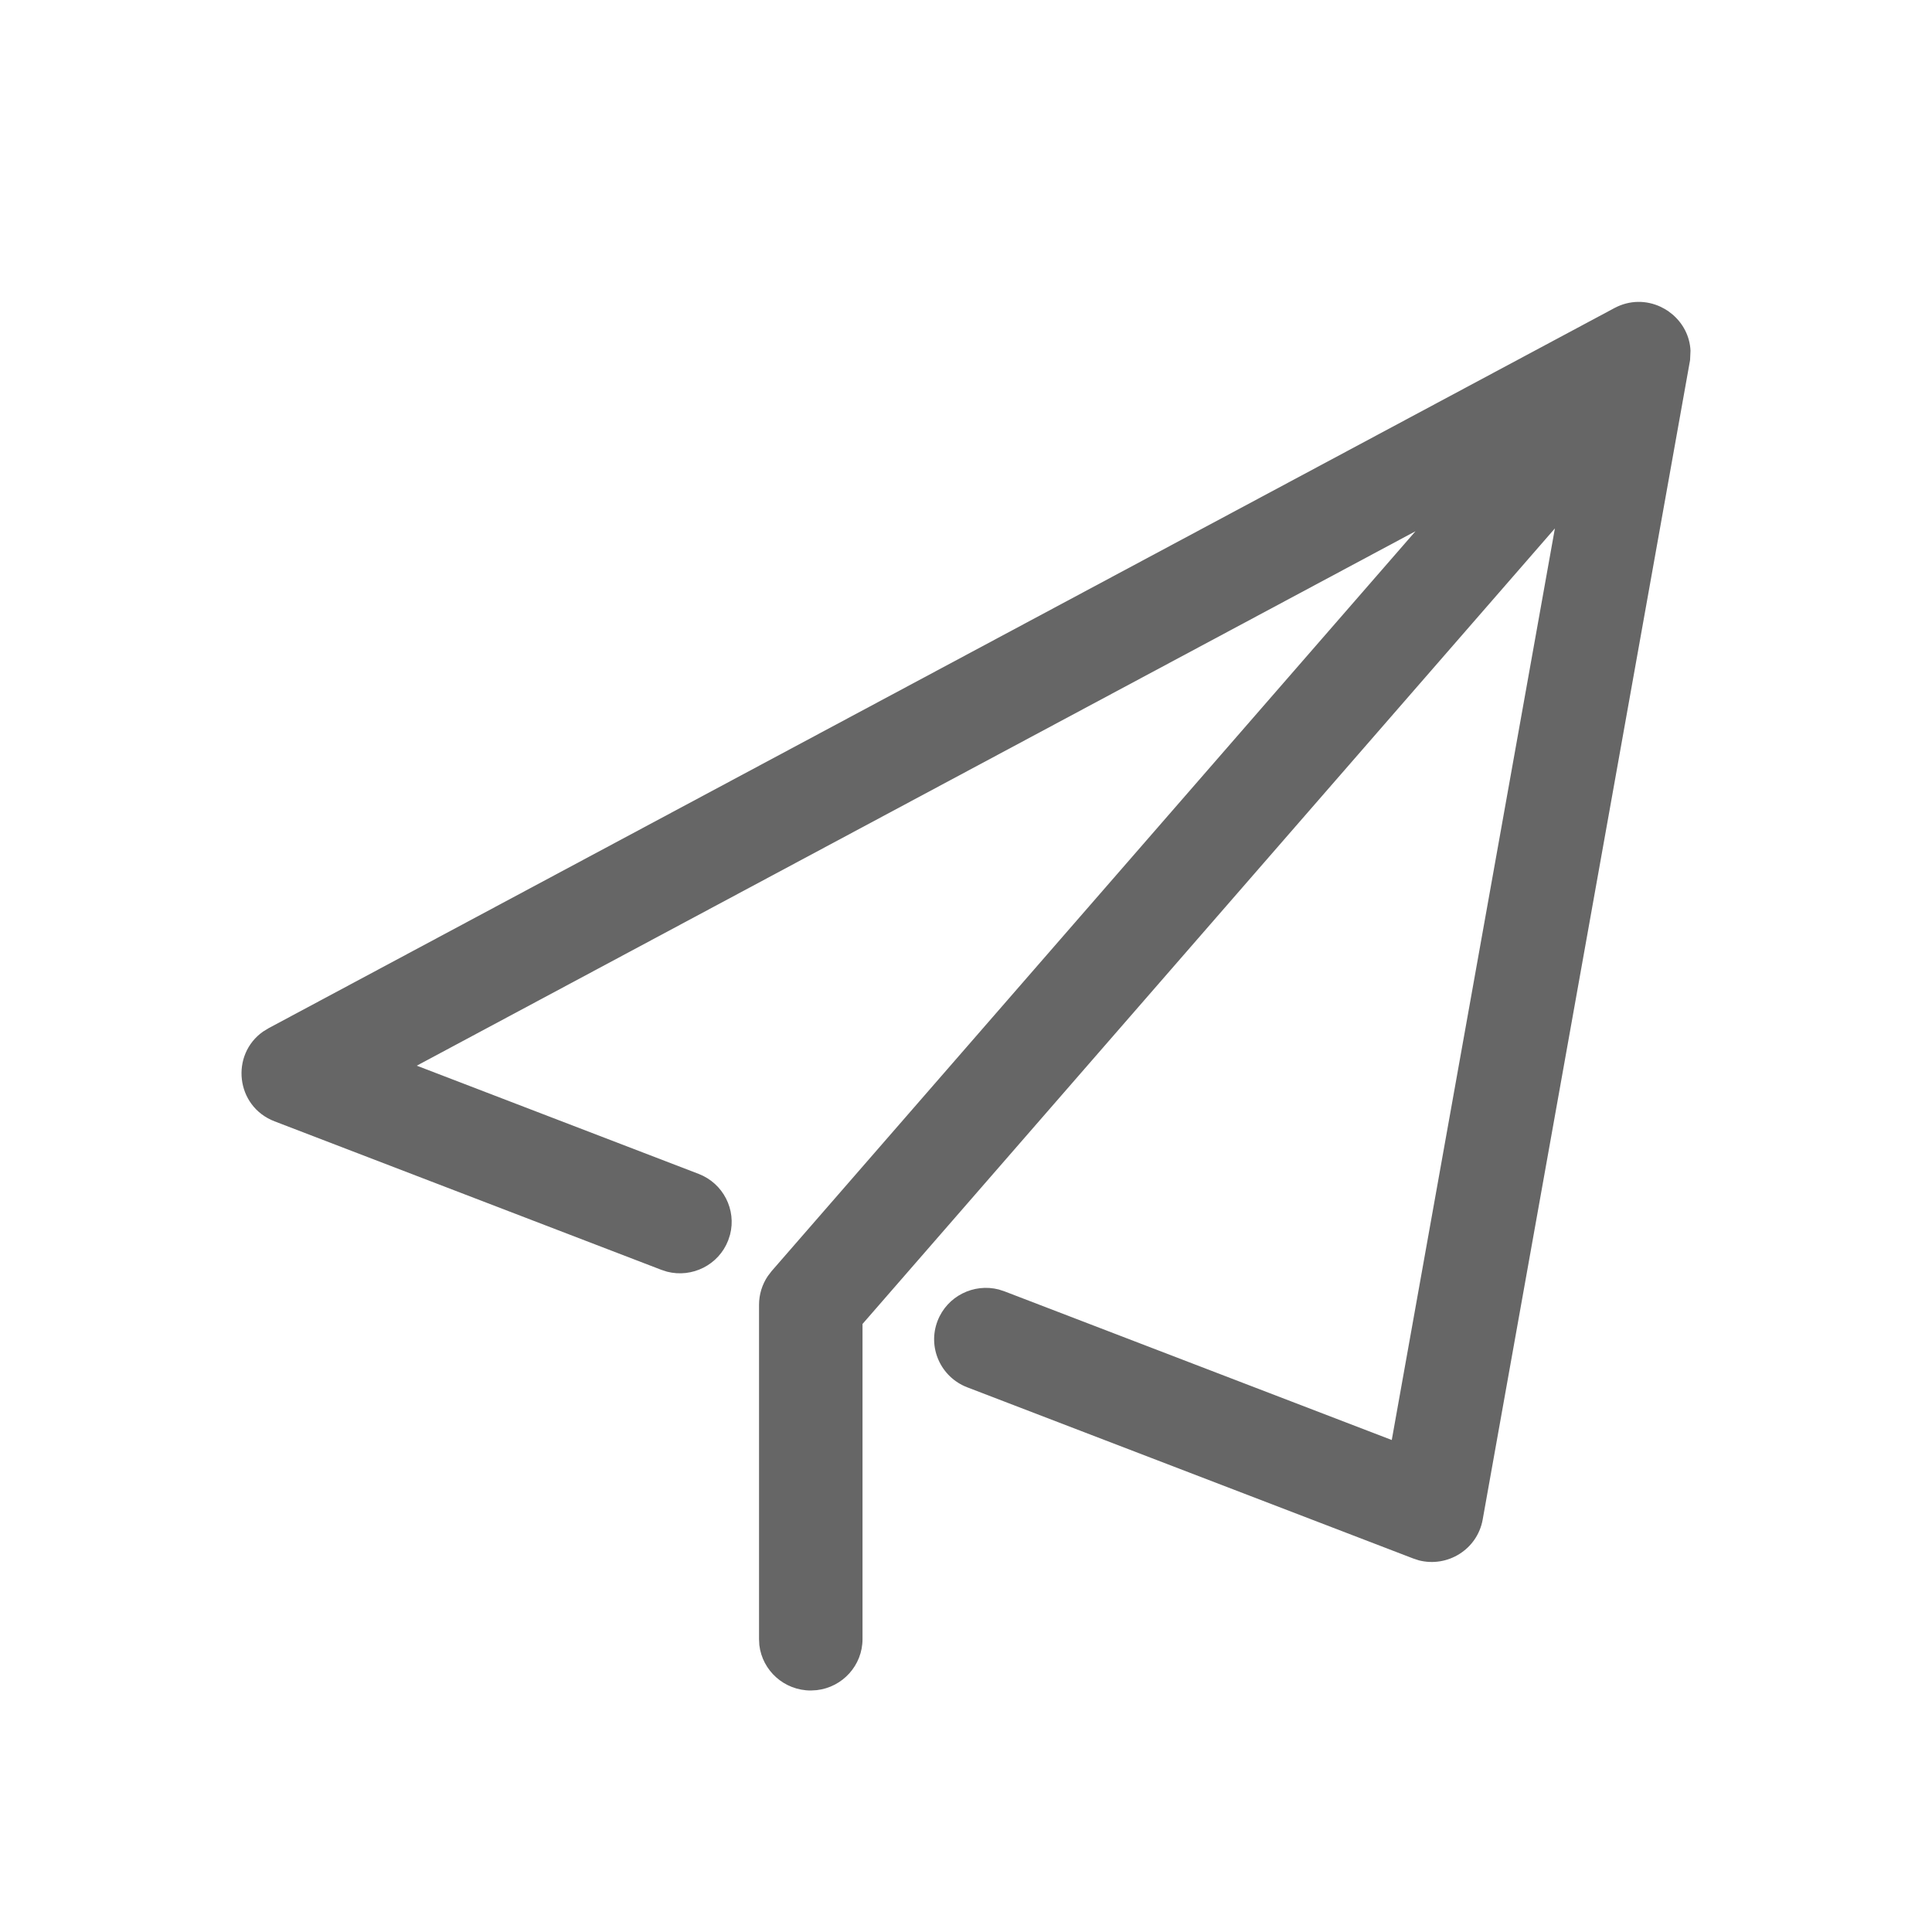 <!--?xml version="1.0" encoding="UTF-8"?-->
<svg width="32px" height="32px" viewBox="0 0 32 32" version="1.1" xmlns="http://www.w3.org/2000/svg" xmlns:xlink="http://www.w3.org/1999/xlink">
    <title>185.提交</title>
    <g id="185.提交" stroke="none" stroke-width="1" fill="none" fill-rule="evenodd">
        <g id="提交" transform="translate(4, 5)" fill="#000000" fill-rule="nonzero">
            <path d="M23.502,0.08 L23.571,0.116 L23.571,0.116 L23.632,0.154 L23.632,0.154 L23.704,0.21 L23.704,0.21 C23.876,0.358 23.989,0.568 24,0.808 L23.993,0.964 L23.993,0.964 L20.558,20.168 C20.47,20.663 19.976,20.967 19.5,20.844 L19.406,20.813 L12.02,17.978 C11.579,17.808 11.359,17.315 11.53,16.876 C11.688,16.469 12.127,16.251 12.543,16.358 L12.638,16.389 L19.052,18.851 L21.754,3.752 L10.286,16.929 L10.286,22.148 C10.286,22.585 9.955,22.945 9.529,22.994 L9.429,23 C8.989,23 8.627,22.671 8.577,22.248 L8.572,22.148 L8.572,16.612 C8.572,16.441 8.623,16.275 8.718,16.135 L8.78,16.054 L19.445,3.799 L2.903,12.651 L7.571,14.443 C7.981,14.601 8.199,15.037 8.092,15.45 L8.061,15.545 C7.903,15.952 7.464,16.17 7.048,16.063 L6.953,16.032 L0.548,13.573 C-0.1,13.324 -0.186,12.466 0.359,12.085 L0.451,12.029 L22.737,0.104 C22.995,-0.035 23.273,-0.026 23.502,0.08 Z" id="路径" fill="#666666"></path>
        </g>
    </g>
</svg>